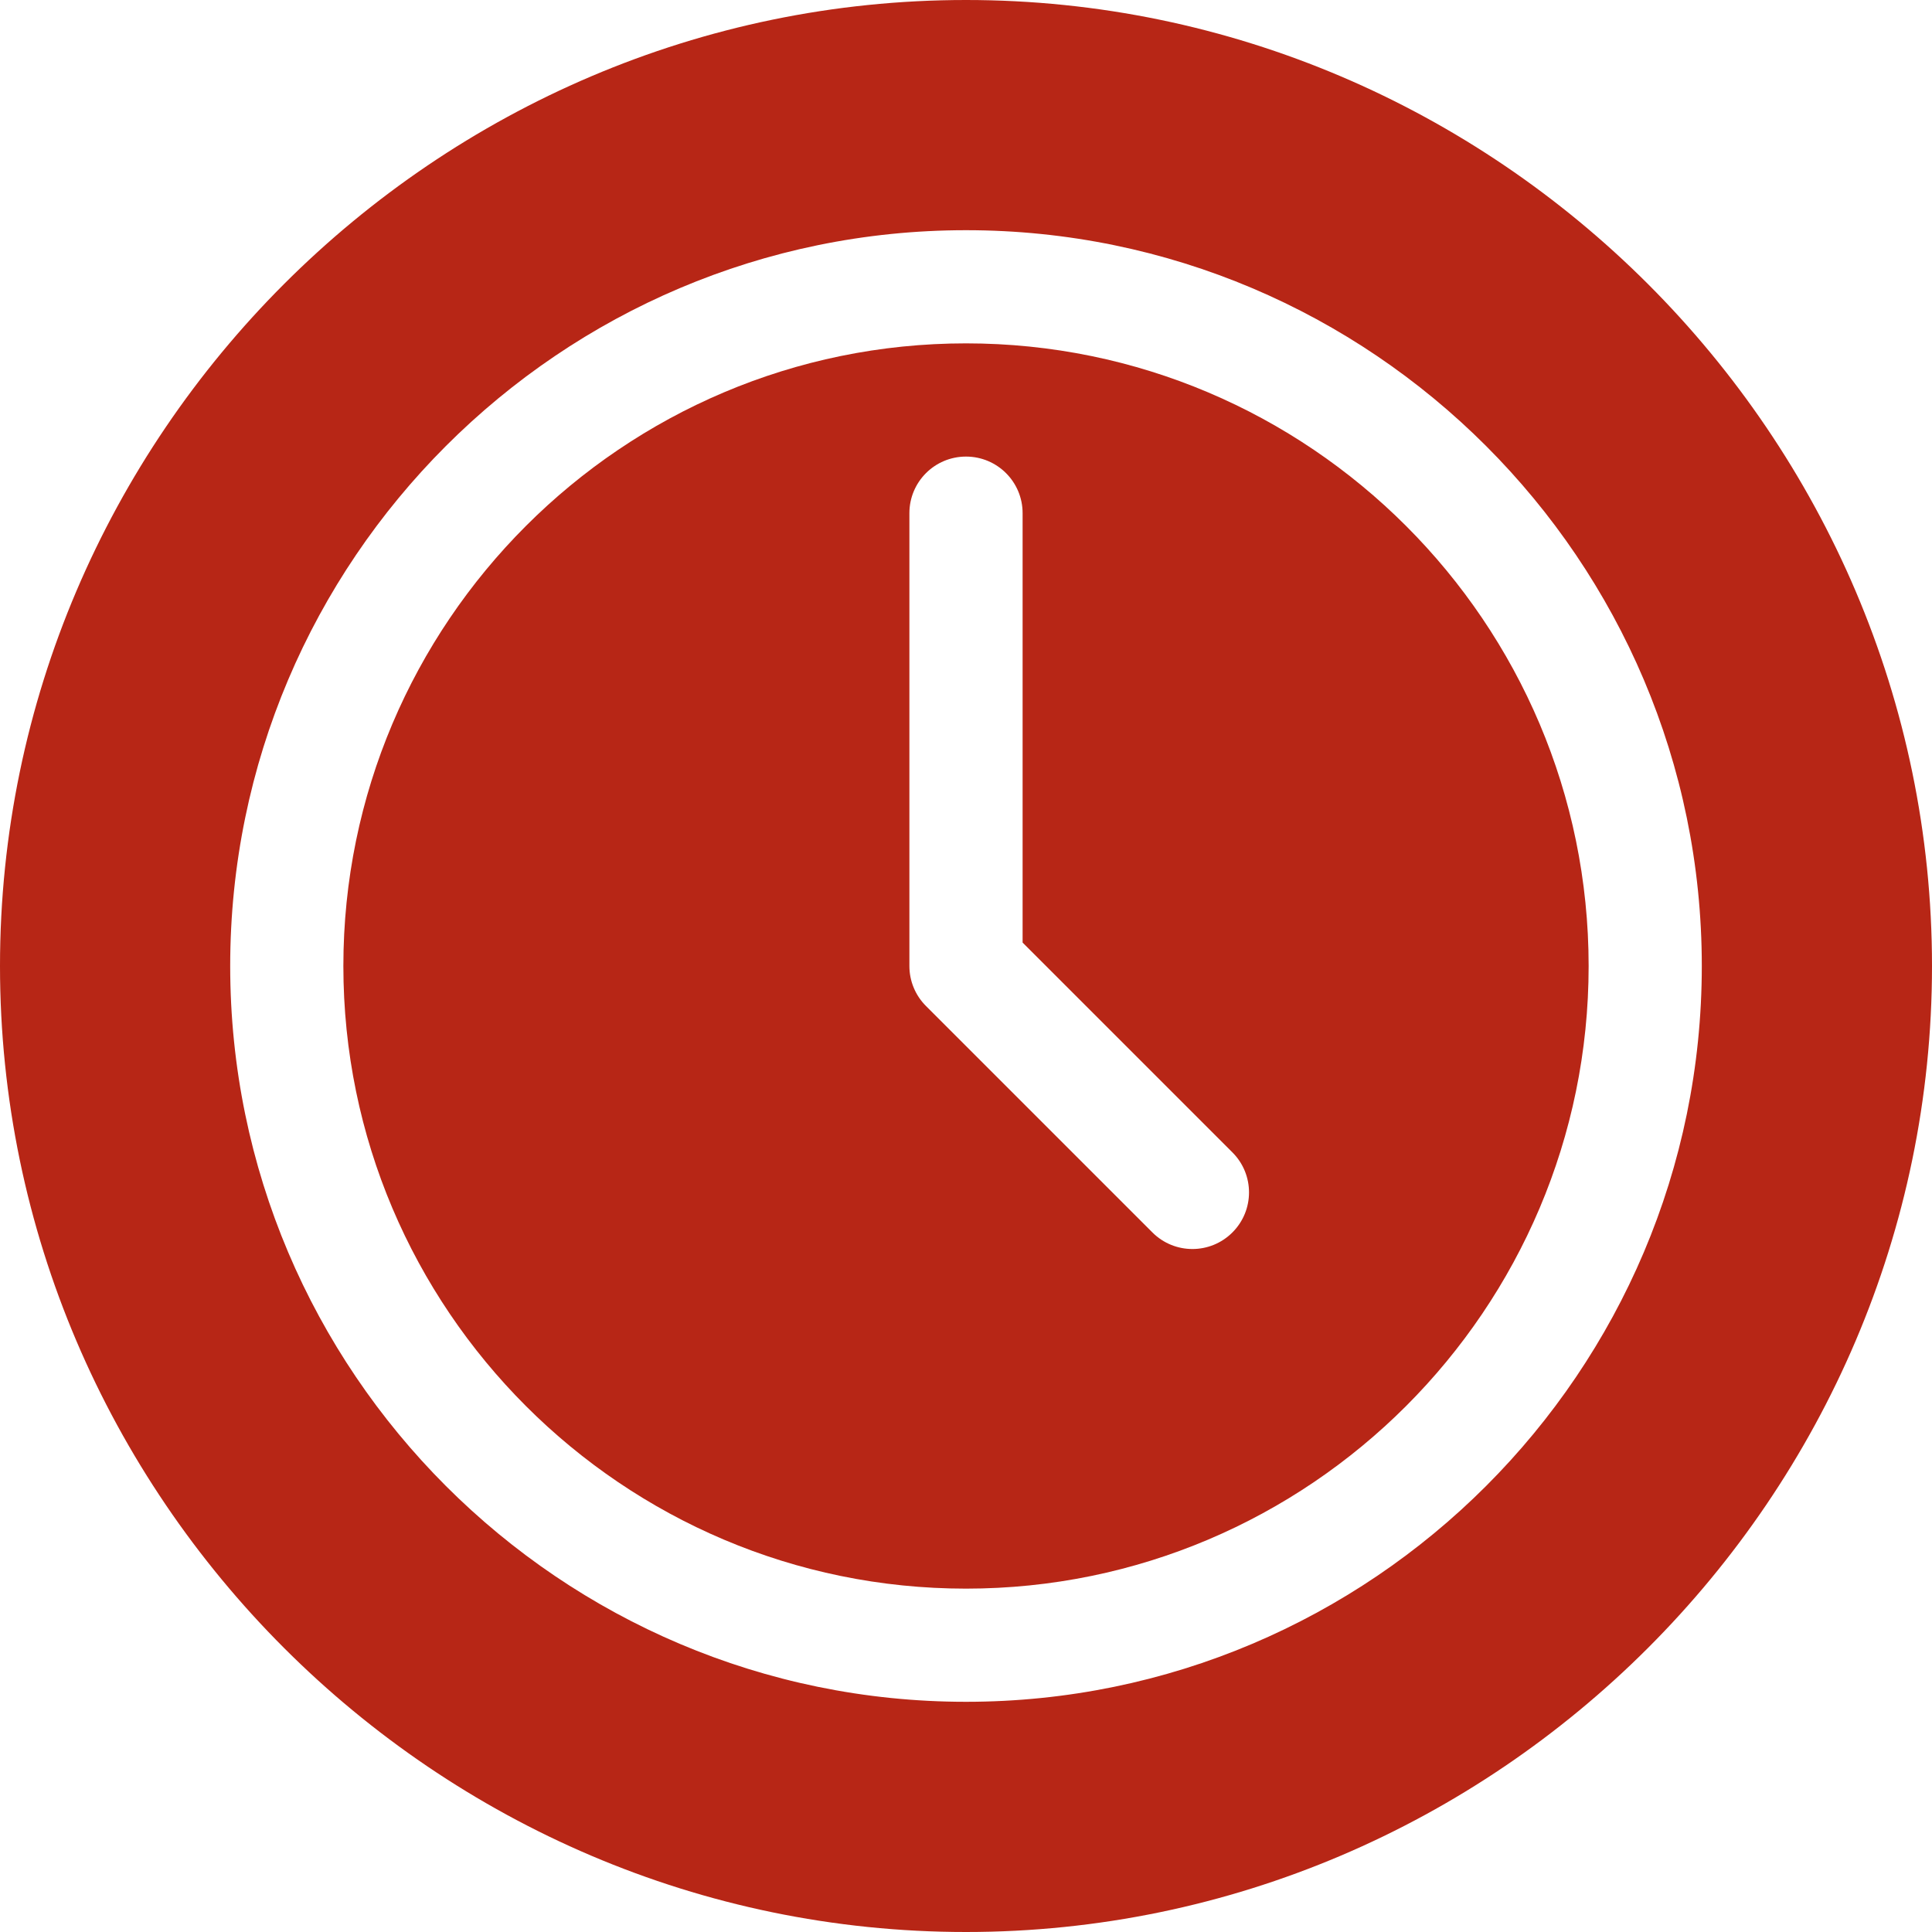 <svg width="40" height="40" viewBox="0 0 40 40" fill="none" xmlns="http://www.w3.org/2000/svg">
<g clip-path="url(#clip0_0_734)">
<path d="M20 7.109C12.892 7.109 7.109 12.892 7.109 20C7.109 27.108 12.892 32.891 20 32.891C27.108 32.891 32.891 27.108 32.891 20C32.891 12.892 27.108 7.109 20 7.109ZM25.516 25.516C25.058 25.974 24.317 25.974 23.859 25.516L19.171 20.828C19.063 20.72 18.976 20.591 18.917 20.448C18.858 20.306 18.828 20.154 18.828 20V10.625C18.828 9.977 19.352 9.453 20 9.453C20.648 9.453 21.172 9.977 21.172 10.625V19.515L25.516 23.859C25.974 24.317 25.974 25.058 25.516 25.516Z" fill="#B72616"/>
<path d="M20 0C9.015 0 0 9.015 0 20C0 30.985 9.015 40 20 40C30.985 40 40 30.985 40 20C40 9.015 30.985 0 20 0ZM20 35.234C11.6 35.234 4.766 28.4 4.766 20C4.766 11.6 11.6 4.766 20 4.766C28.4 4.766 35.234 11.6 35.234 20C35.234 28.4 28.4 35.234 20 35.234Z" fill="#B72616"/>
</g>
<defs>
<clipPath id="clip0_0_734">
<rect width="40" height="40" fill="white"/>
</clipPath>
</defs>
</svg>
